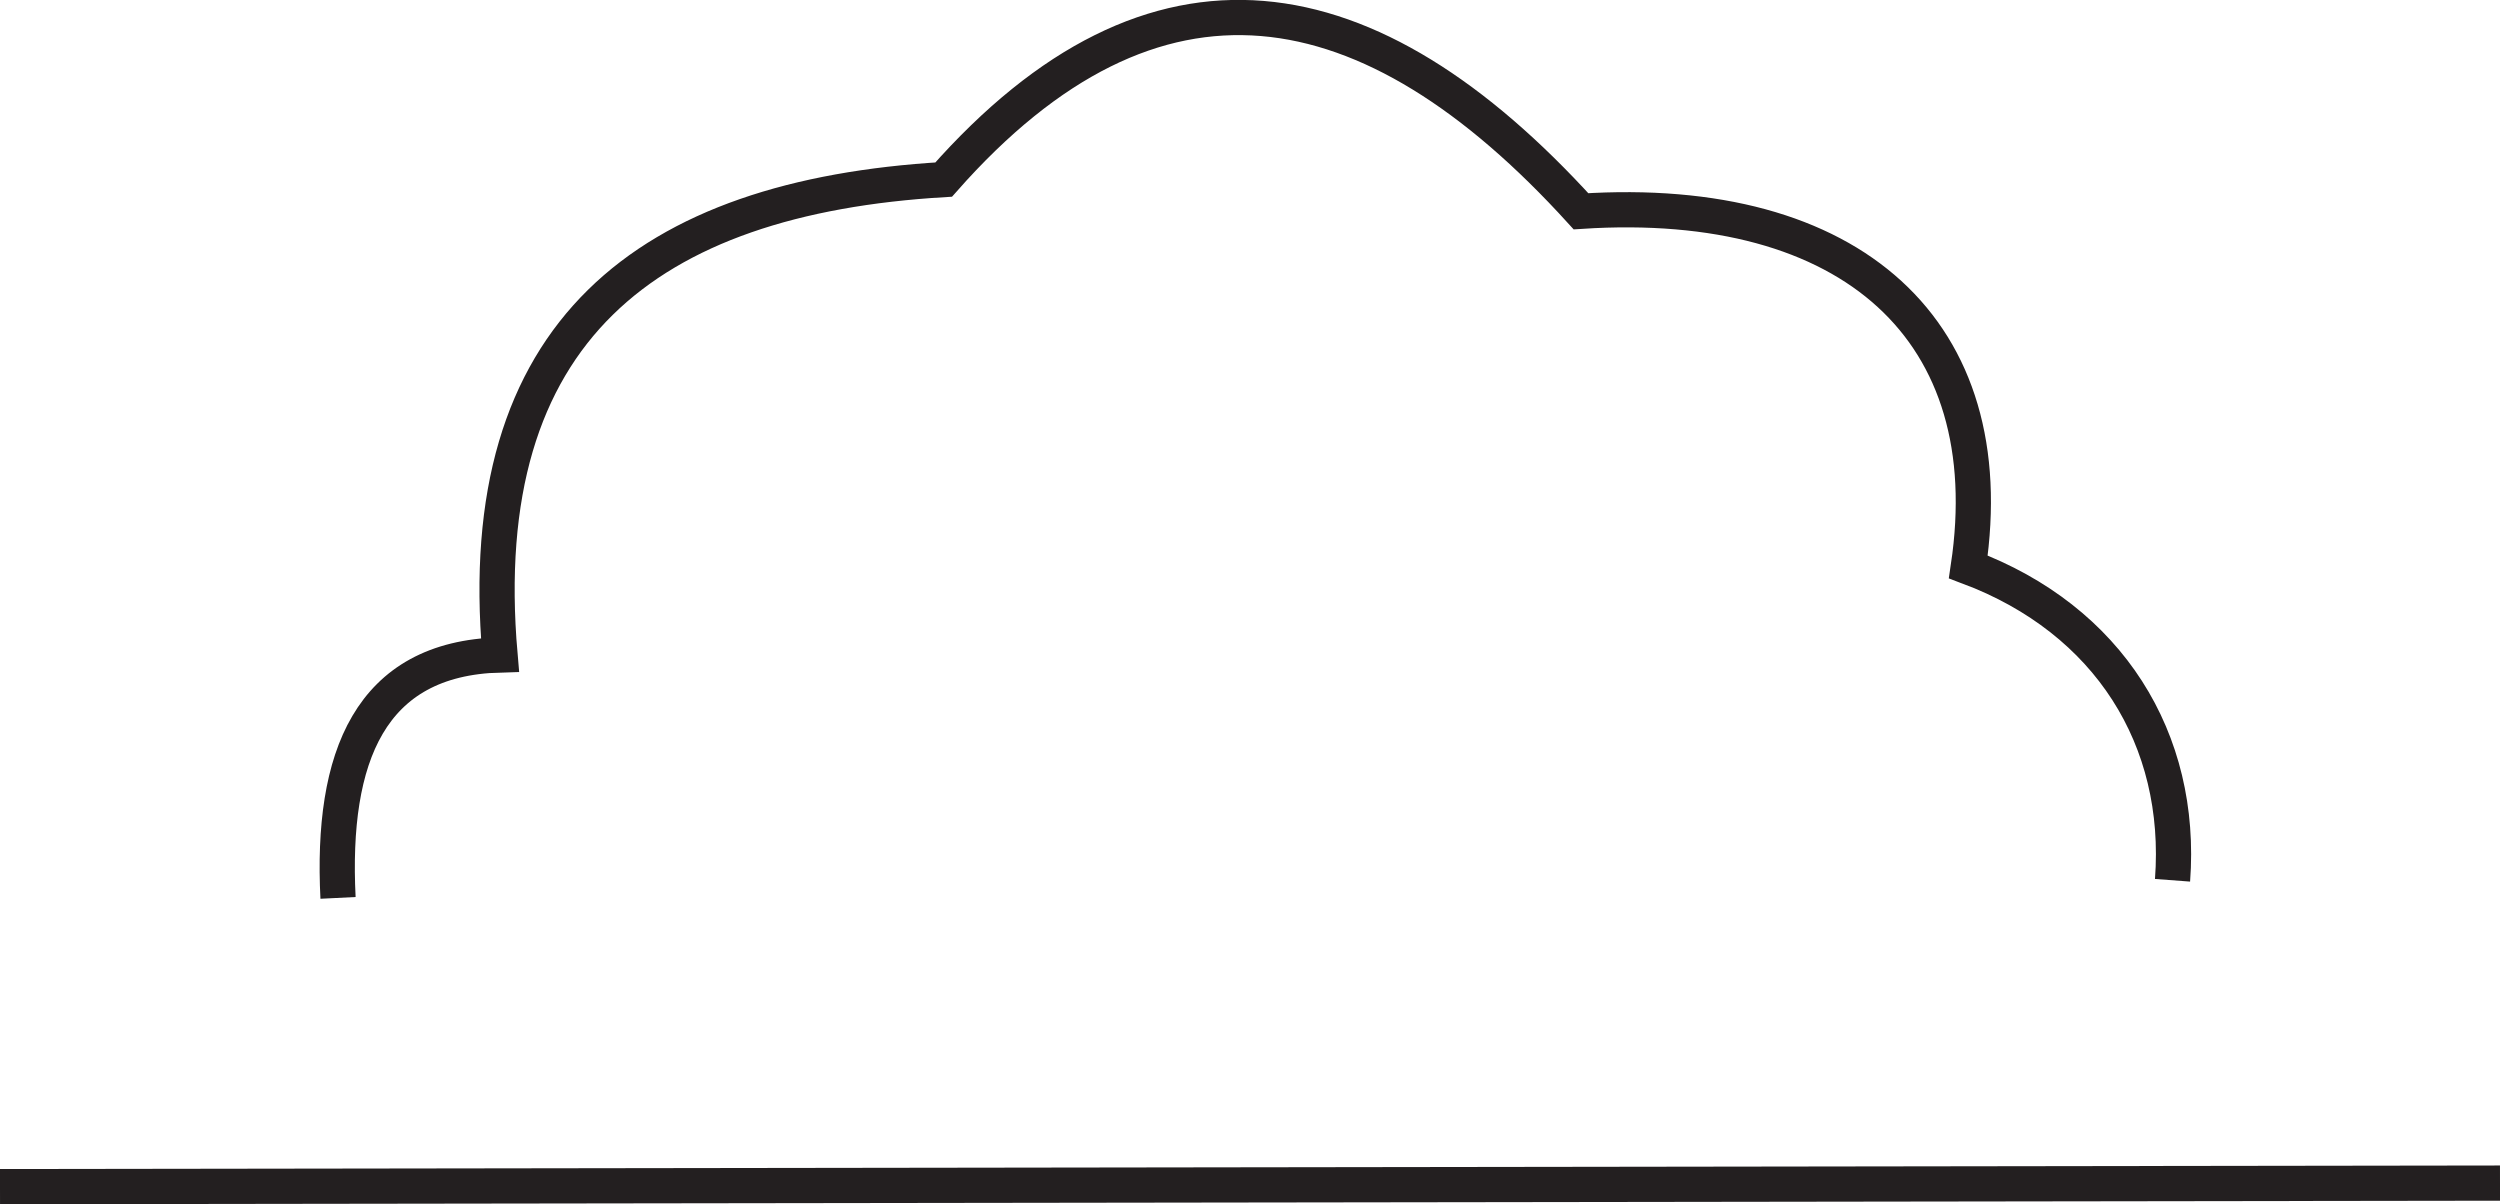 <?xml version="1.0" encoding="UTF-8"?>
<svg id="Layer_2" data-name="Layer 2" xmlns="http://www.w3.org/2000/svg" viewBox="0 0 71 34.2">
  <defs>
    <style>
      .cls-1 {
        fill: none;
        stroke: #231f20;
        stroke-miterlimit: 10;
      }
    </style>
  </defs>
  <g id="Layer_1-2" data-name="Layer 1">
    <path class="cls-1" d="M9.6,25.5c-.2-4,.9-6.8,4.6-6.9-.8-9.2,4.2-13,12.6-13.5,6-6.8,12.1-5.7,18.1.9,7.7-.5,12,3.4,11,10.1,4,1.5,6.1,4.9,5.8,8.9"/>
    <line class="cls-1" x1="0" y1="33.7" x2="71" y2="33.6"/>
  </g>
</svg>